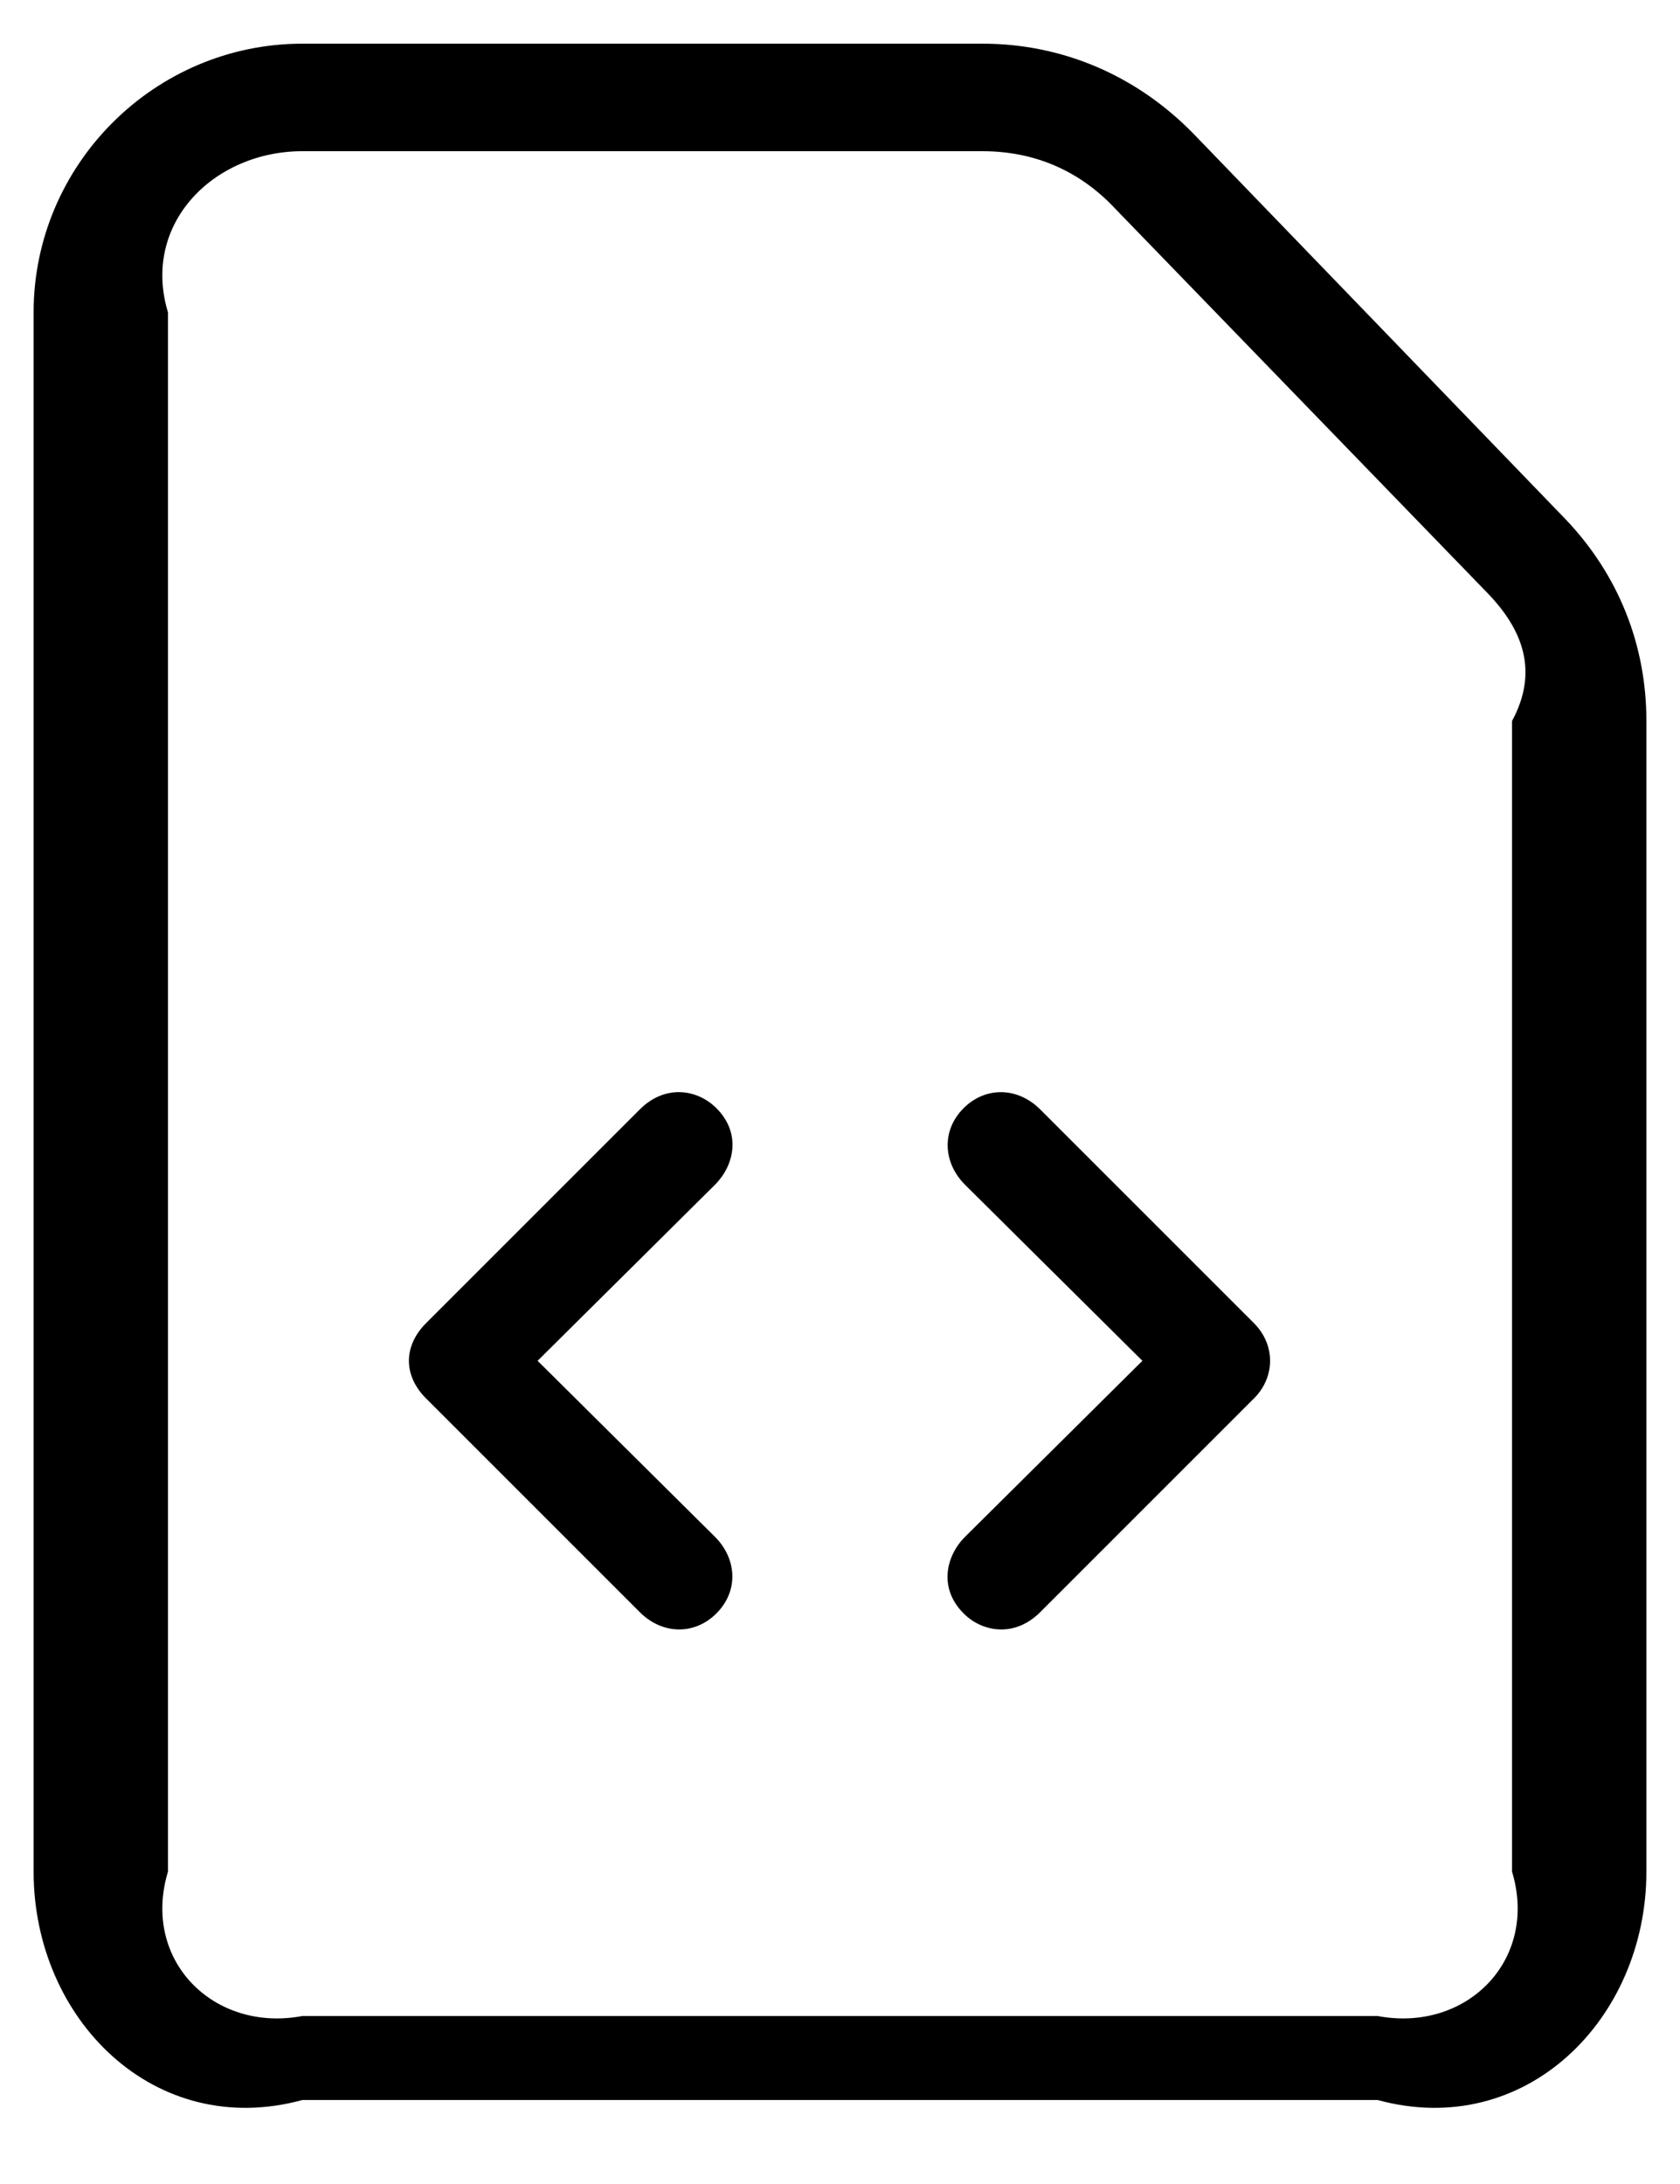 ﻿<?xml version="1.0" encoding="utf-8"?>
<svg version="1.1" xmlns:xlink="http://www.w3.org/1999/xlink" width="20px" height="26px" xmlns="http://www.w3.org/2000/svg">
  <defs>
    <pattern id="BGPattern" patternUnits="userSpaceOnUse" alignment="0 0" imageRepeat="None" />
    <mask fill="white" id="Clip222">
      <path d="M 16.4 25  L 3.6 25  C 1.84 25.48  0.4 24.04  0.4 22.28  L 0.4 3.72  C 0.4 1.96  1.84 0.52  3.6 0.52  L 11.696 0.52  C 12.656 0.52  13.536 0.904  14.208 1.592  L 18.64 6.184  C 19.264 6.84  19.6 7.672  19.6 8.584  L 19.6 22.28  C 19.6 24.04  18.16 25.48  16.4 25  Z M 2 22.28  C 1.68 23.336  2.544 24.2  3.6 24  L 16.4 24  C 17.456 24.2  18.32 23.336  18 22.28  L 18 8.584  C 18.32 7.992  18.128 7.496  17.712 7.064  L 13.28 2.488  C 12.848 2.024  12.304 1.8  11.696 1.8  L 3.6 1.8  C 2.544 1.8  1.68 2.664  2 3.72  L 2 22.28  Z M 8.512 18.296  C 8.768 18.552  8.8 18.936  8.528 19.208  C 8.272 19.464  7.888 19.464  7.616 19.192  L 5.072 16.648  C 4.8 16.376  4.8 16.024  5.072 15.752  L 7.616 13.208  C 7.92 12.904  8.304 12.968  8.528 13.192  C 8.832 13.496  8.736 13.88  8.512 14.104  L 6.4 16.2  L 8.512 18.296  Z M 12.384 19.192  C 12.08 19.496  11.696 19.432  11.472 19.208  C 11.168 18.904  11.264 18.52  11.488 18.296  L 13.6 16.2  L 11.488 14.104  C 11.232 13.848  11.2 13.464  11.472 13.192  C 11.728 12.936  12.112 12.936  12.384 13.208  L 14.928 15.752  C 15.184 16.008  15.184 16.392  14.928 16.648  L 12.384 19.192  Z " fill-rule="evenodd" />
    </mask>
  </defs>
  <g>
    <path d="M 16.4 25  L 3.6 25  C 1.84 25.48  0.4 24.04  0.4 22.28  L 0.4 3.72  C 0.4 1.96  1.84 0.52  3.6 0.52  L 11.696 0.52  C 12.656 0.52  13.536 0.904  14.208 1.592  L 18.64 6.184  C 19.264 6.84  19.6 7.672  19.6 8.584  L 19.6 22.28  C 19.6 24.04  18.16 25.48  16.4 25  Z M 2 22.28  C 1.68 23.336  2.544 24.2  3.6 24  L 16.4 24  C 17.456 24.2  18.32 23.336  18 22.28  L 18 8.584  C 18.32 7.992  18.128 7.496  17.712 7.064  L 13.28 2.488  C 12.848 2.024  12.304 1.8  11.696 1.8  L 3.6 1.8  C 2.544 1.8  1.68 2.664  2 3.72  L 2 22.28  Z M 8.512 18.296  C 8.768 18.552  8.8 18.936  8.528 19.208  C 8.272 19.464  7.888 19.464  7.616 19.192  L 5.072 16.648  C 4.8 16.376  4.8 16.024  5.072 15.752  L 7.616 13.208  C 7.92 12.904  8.304 12.968  8.528 13.192  C 8.832 13.496  8.736 13.88  8.512 14.104  L 6.4 16.2  L 8.512 18.296  Z M 12.384 19.192  C 12.08 19.496  11.696 19.432  11.472 19.208  C 11.168 18.904  11.264 18.52  11.488 18.296  L 13.6 16.2  L 11.488 14.104  C 11.232 13.848  11.2 13.464  11.472 13.192  C 11.728 12.936  12.112 12.936  12.384 13.208  L 14.928 15.752  C 15.184 16.008  15.184 16.392  14.928 16.648  L 12.384 19.192  Z " fill-rule="nonzero" fill="rgba(0, 0, 0, 1)" stroke="none" class="fill" />
    <path d="M 16.4 25  L 3.6 25  C 1.84 25.48  0.4 24.04  0.4 22.28  L 0.4 3.72  C 0.4 1.96  1.84 0.52  3.6 0.52  L 11.696 0.52  C 12.656 0.52  13.536 0.904  14.208 1.592  L 18.64 6.184  C 19.264 6.84  19.6 7.672  19.6 8.584  L 19.6 22.28  C 19.6 24.04  18.16 25.48  16.4 25  Z " stroke-width="0" stroke-dasharray="0" stroke="rgba(255, 255, 255, 0)" fill="none" class="stroke" mask="url(#Clip222)" />
    <path d="M 2 22.28  C 1.68 23.336  2.544 24.2  3.6 24  L 16.4 24  C 17.456 24.2  18.32 23.336  18 22.28  L 18 8.584  C 18.32 7.992  18.128 7.496  17.712 7.064  L 13.28 2.488  C 12.848 2.024  12.304 1.8  11.696 1.8  L 3.6 1.8  C 2.544 1.8  1.68 2.664  2 3.72  L 2 22.28  Z " stroke-width="0" stroke-dasharray="0" stroke="rgba(255, 255, 255, 0)" fill="none" class="stroke" mask="url(#Clip222)" />
    <path d="M 8.512 18.296  C 8.768 18.552  8.8 18.936  8.528 19.208  C 8.272 19.464  7.888 19.464  7.616 19.192  L 5.072 16.648  C 4.8 16.376  4.8 16.024  5.072 15.752  L 7.616 13.208  C 7.92 12.904  8.304 12.968  8.528 13.192  C 8.832 13.496  8.736 13.88  8.512 14.104  L 6.4 16.2  L 8.512 18.296  Z " stroke-width="0" stroke-dasharray="0" stroke="rgba(255, 255, 255, 0)" fill="none" class="stroke" mask="url(#Clip222)" />
    <path d="M 12.384 19.192  C 12.08 19.496  11.696 19.432  11.472 19.208  C 11.168 18.904  11.264 18.52  11.488 18.296  L 13.6 16.2  L 11.488 14.104  C 11.232 13.848  11.2 13.464  11.472 13.192  C 11.728 12.936  12.112 12.936  12.384 13.208  L 14.928 15.752  C 15.184 16.008  15.184 16.392  14.928 16.648  L 12.384 19.192  Z " stroke-width="0" stroke-dasharray="0" stroke="rgba(255, 255, 255, 0)" fill="none" class="stroke" mask="url(#Clip222)" />
  </g>
</svg>